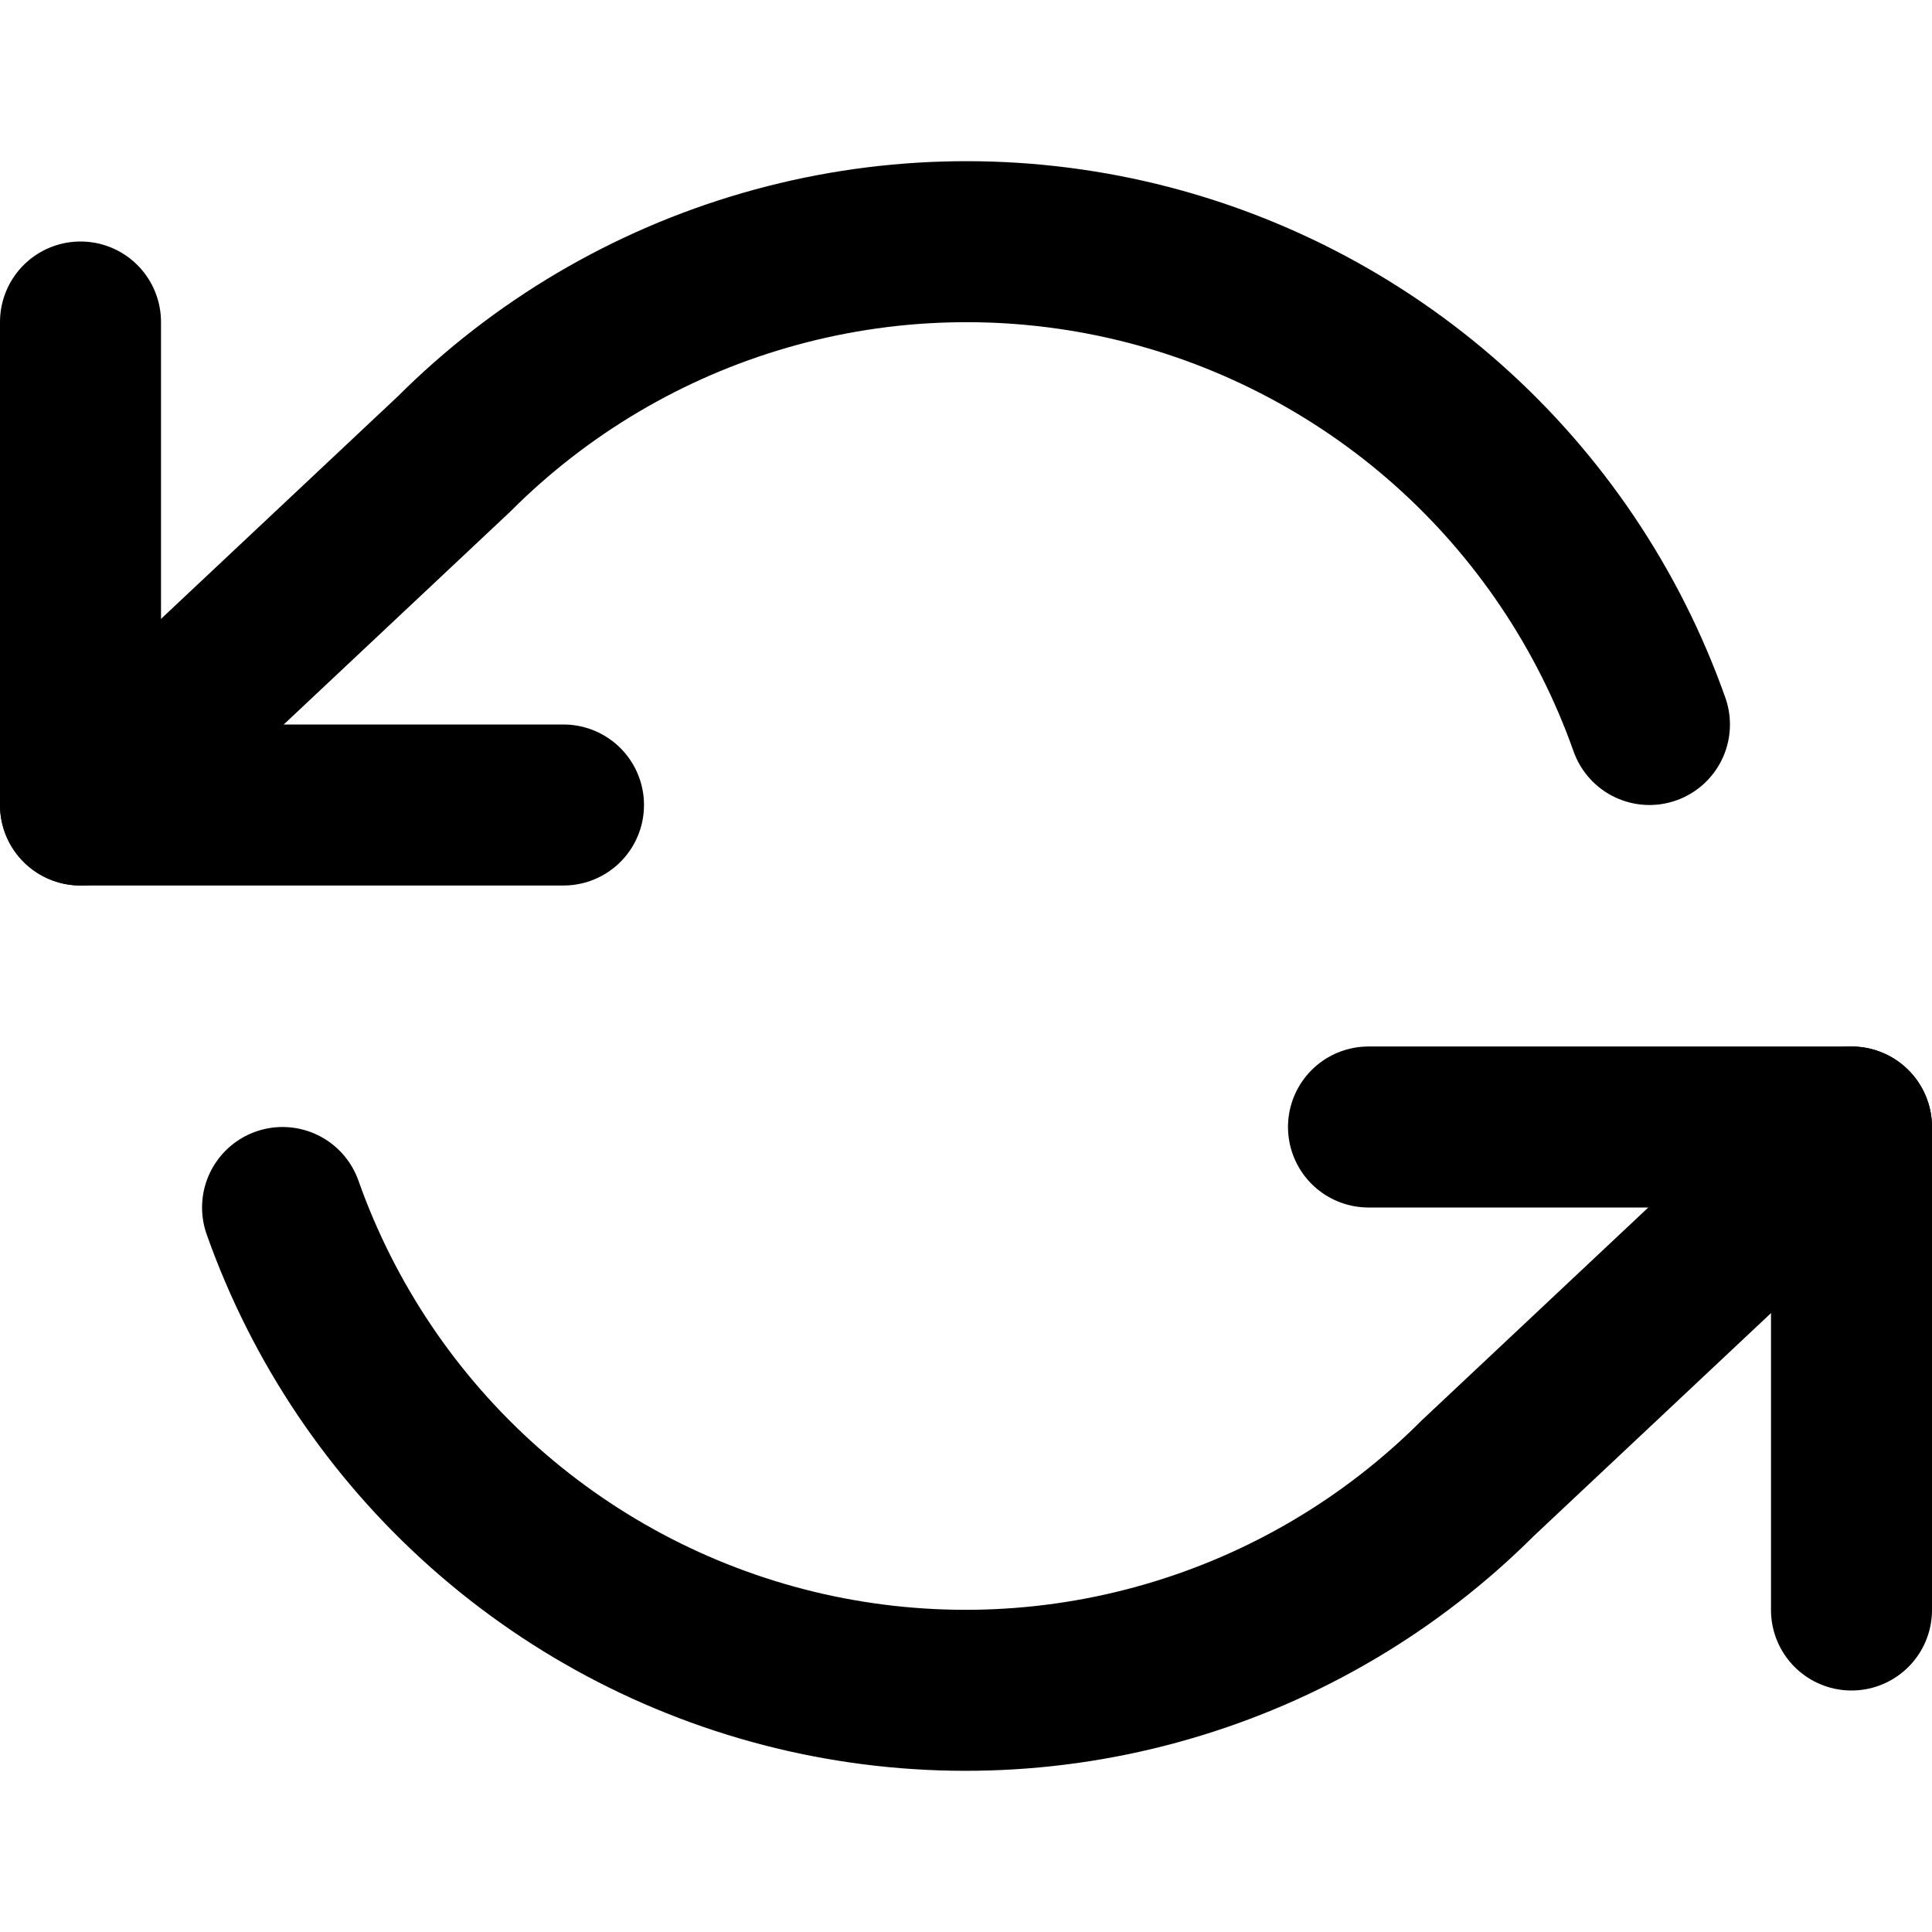 <svg width="24" height="24" viewBox="0 0 24 24" fill="none" xmlns="http://www.w3.org/2000/svg">
<path d="M23 20V14H17" stroke="currentColor" stroke-width="2" stroke-linecap="round" stroke-linejoin="round"/>
<path d="M1 4V10H7" stroke="currentColor" stroke-width="2" stroke-linecap="round" stroke-linejoin="round"/>
<path d="M20.49 9C19.983 7.567 19.121 6.285 17.985 5.275C16.848 4.265 15.475 3.56 13.992 3.224C12.509 2.889 10.965 2.934 9.505 3.357C8.044 3.779 6.715 4.565 5.64 5.64L1 10M23 14L18.36 18.36C17.285 19.435 15.956 20.221 14.495 20.643C13.035 21.066 11.491 21.111 10.008 20.776C8.525 20.44 7.152 19.735 6.015 18.724C4.879 17.715 4.017 16.433 3.51 15" stroke="currentColor" stroke-width="2" stroke-linecap="round" stroke-linejoin="round"/>
</svg>
